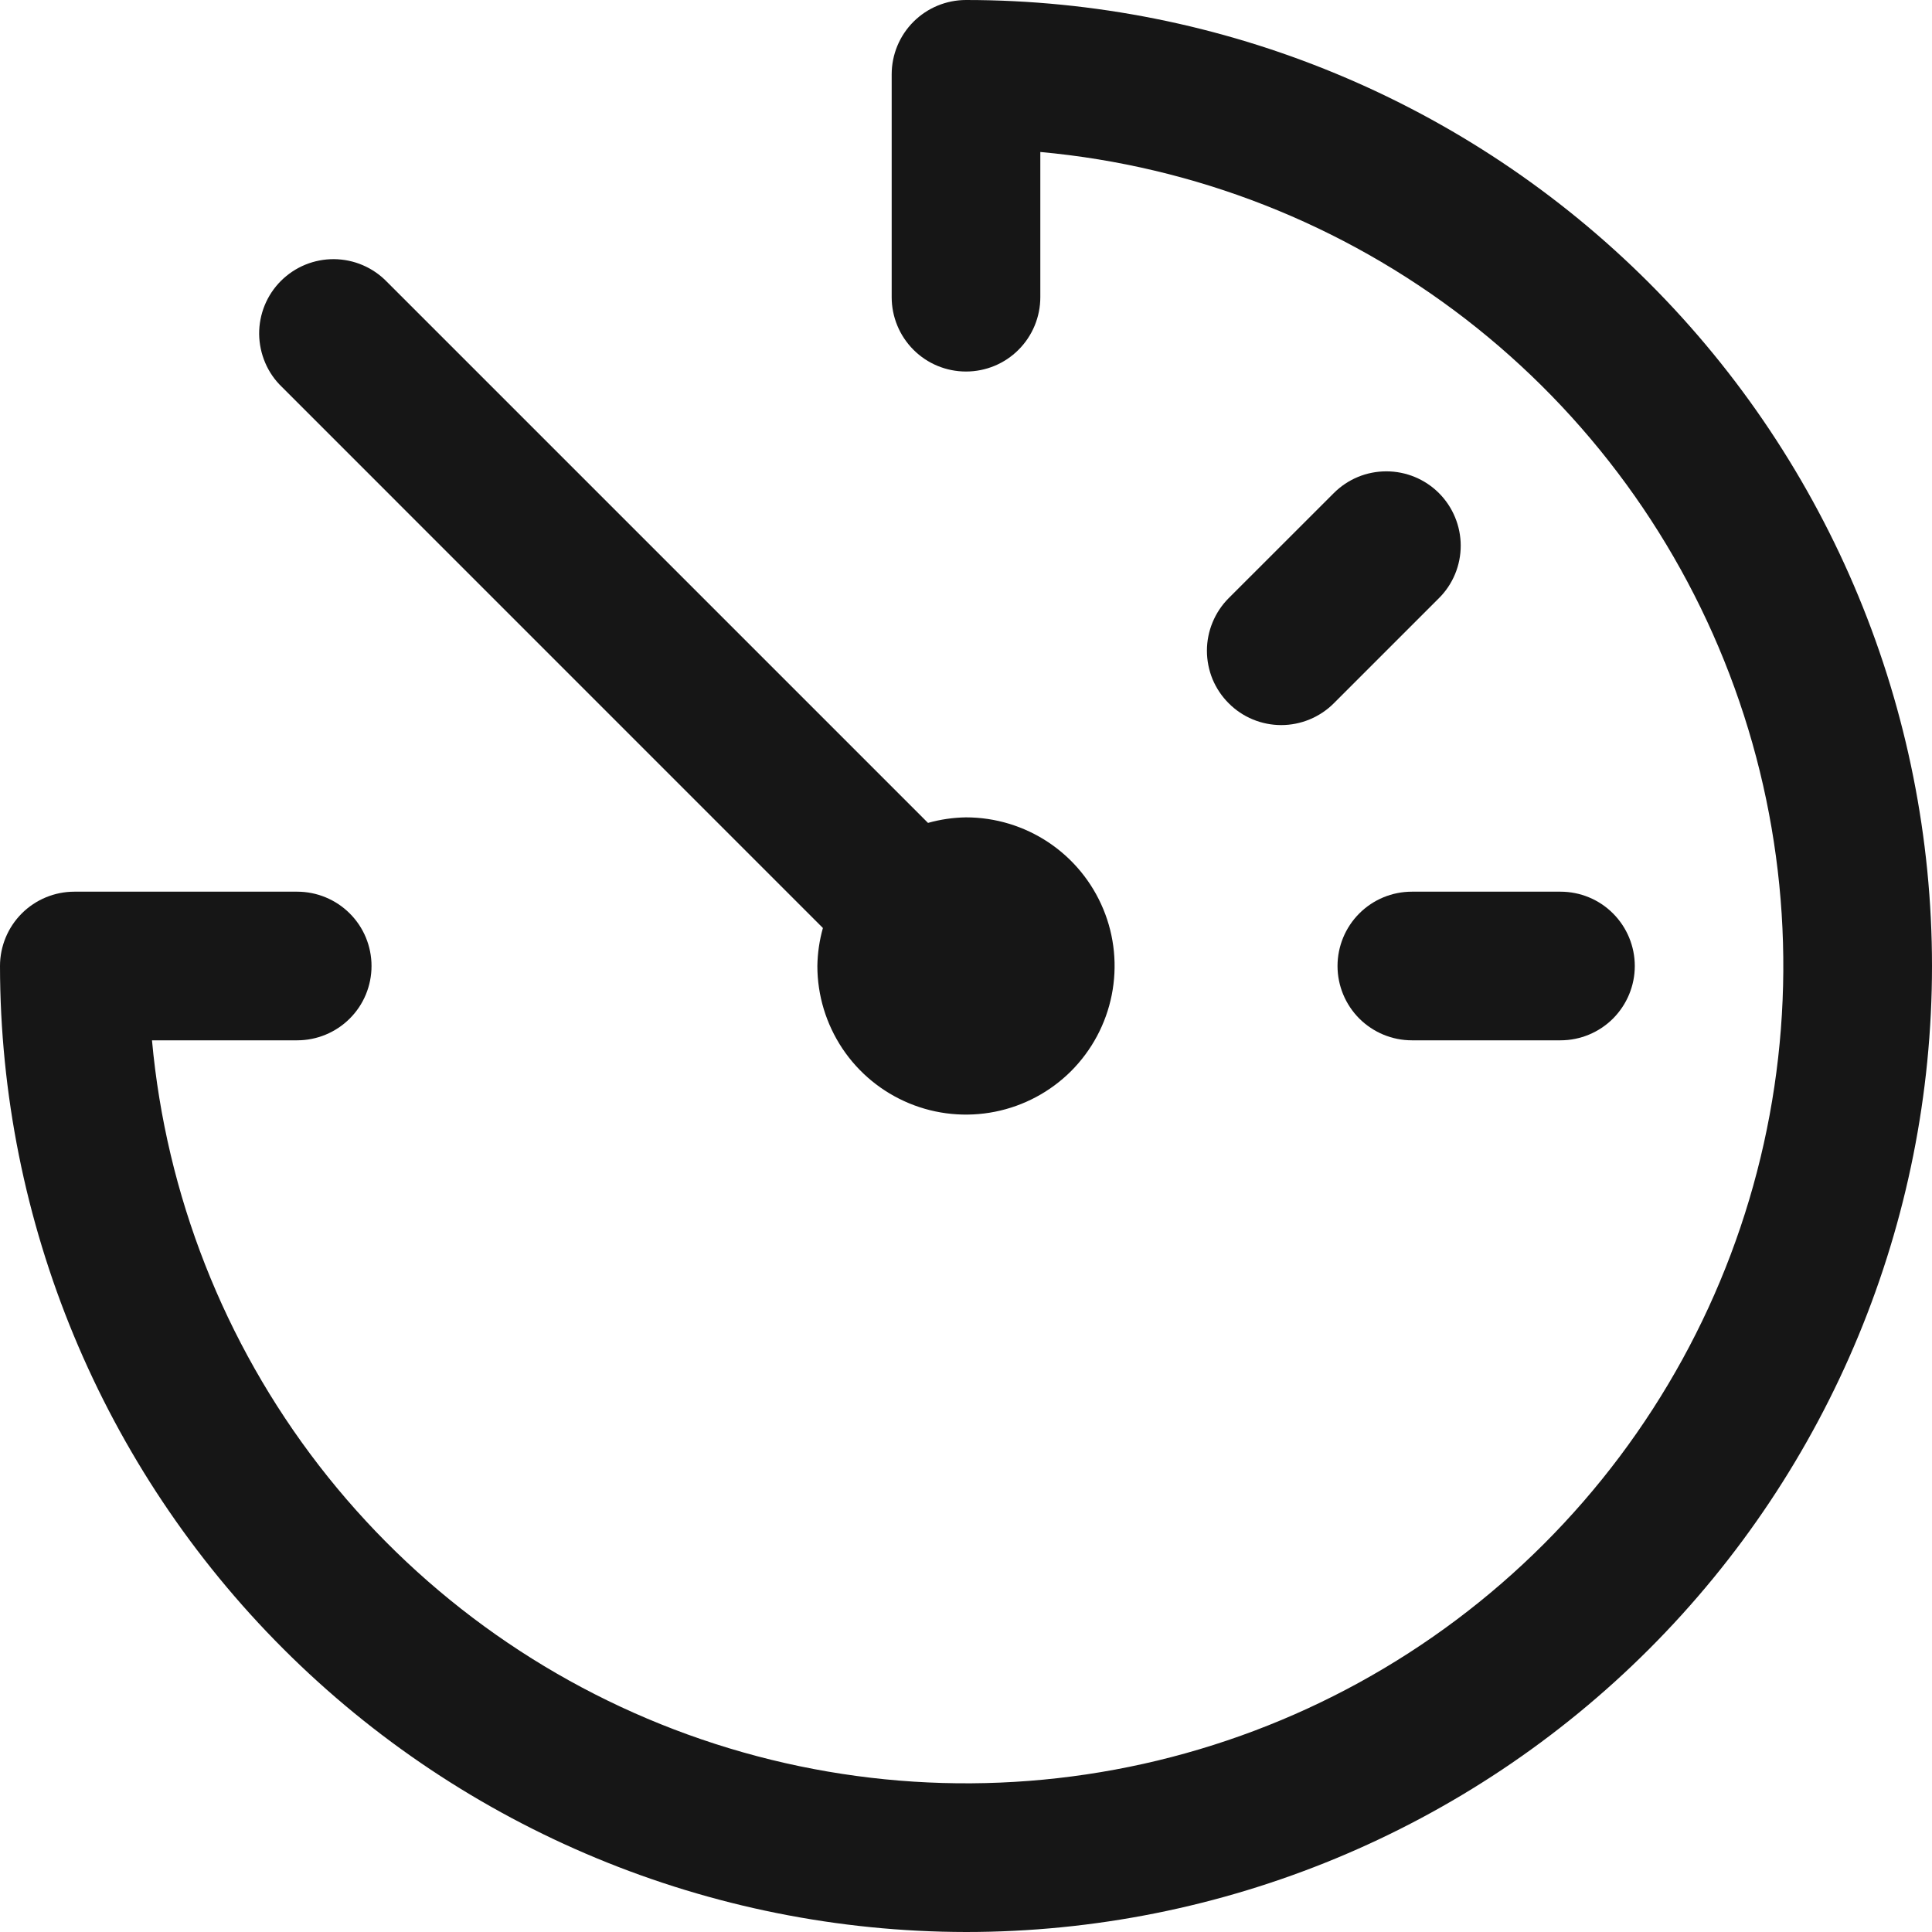 <svg width="30" height="30" viewBox="0 0 30 30" fill="none" xmlns="http://www.w3.org/2000/svg">
<g clip-path="url(#clip0_70_70)">
<path d="M15 30C18.978 30 22.794 28.42 25.607 25.607C28.42 22.794 30 18.978 30 15C30 11.022 28.42 7.206 25.607 4.393C22.794 1.58 18.978 0 15 0C14.694 0 14.4 0.122 14.184 0.338C13.968 0.554 13.846 0.848 13.846 1.154V4.615C13.846 4.921 13.968 5.215 14.184 5.431C14.4 5.648 14.694 5.769 15 5.769C15.306 5.769 15.6 5.648 15.816 5.431C16.032 5.215 16.154 4.921 16.154 4.615V2.36C18.556 2.579 20.845 3.478 22.755 4.952C24.664 6.426 26.114 8.413 26.934 10.681C27.755 12.949 27.912 15.404 27.388 17.758C26.864 20.112 25.68 22.268 23.974 23.974C22.268 25.68 20.112 26.864 17.758 27.388C15.404 27.912 12.949 27.755 10.681 26.934C8.413 26.114 6.426 24.664 4.952 22.755C3.478 20.845 2.579 18.556 2.36 16.154H4.615C4.921 16.154 5.215 16.032 5.431 15.816C5.648 15.6 5.769 15.306 5.769 15C5.769 14.694 5.648 14.4 5.431 14.184C5.215 13.968 4.921 13.846 4.615 13.846H1.154C0.848 13.846 0.554 13.968 0.338 14.184C0.122 14.4 0 14.694 0 15C0.004 18.977 1.586 22.79 4.398 25.602C7.21 28.414 11.023 29.995 15 30Z" fill="#161616"/>
<path d="M12.778 14.41C12.724 14.602 12.695 14.8 12.692 15C12.692 15.456 12.828 15.902 13.081 16.282C13.335 16.662 13.695 16.957 14.117 17.132C14.539 17.307 15.003 17.352 15.45 17.263C15.898 17.174 16.309 16.954 16.632 16.632C16.954 16.309 17.174 15.898 17.263 15.45C17.352 15.002 17.307 14.538 17.132 14.117C16.957 13.695 16.662 13.335 16.282 13.081C15.903 12.828 15.456 12.692 15 12.692C14.8 12.695 14.602 12.724 14.41 12.778L6.008 4.376C5.902 4.266 5.774 4.178 5.634 4.118C5.493 4.057 5.341 4.026 5.188 4.024C5.035 4.023 4.883 4.052 4.741 4.11C4.599 4.168 4.471 4.254 4.362 4.362C4.254 4.47 4.168 4.599 4.11 4.741C4.052 4.883 4.023 5.035 4.024 5.188C4.026 5.341 4.058 5.493 4.118 5.633C4.178 5.774 4.266 5.902 4.377 6.008L12.778 14.41Z" fill="#161616"/>
<path d="M20.769 15C20.769 15.306 20.891 15.599 21.107 15.816C21.324 16.032 21.617 16.154 21.923 16.154H24.231C24.537 16.154 24.831 16.032 25.047 15.816C25.263 15.599 25.385 15.306 25.385 15C25.385 14.694 25.263 14.4 25.047 14.184C24.831 13.967 24.537 13.846 24.231 13.846H21.923C21.617 13.846 21.324 13.967 21.107 14.184C20.891 14.4 20.769 14.694 20.769 15Z" fill="#161616"/>
<path d="M20.712 7.656L19.079 9.288C18.972 9.395 18.887 9.523 18.829 9.663C18.771 9.803 18.741 9.953 18.741 10.104C18.741 10.256 18.771 10.406 18.828 10.546C18.887 10.686 18.971 10.813 19.079 10.92C19.186 11.028 19.313 11.113 19.453 11.171C19.593 11.229 19.743 11.259 19.895 11.259C20.046 11.259 20.196 11.229 20.336 11.171C20.476 11.113 20.604 11.028 20.711 10.921L22.343 9.289C22.451 9.182 22.536 9.055 22.594 8.915C22.652 8.775 22.682 8.625 22.682 8.473C22.682 8.322 22.652 8.172 22.594 8.032C22.536 7.891 22.451 7.764 22.344 7.657C22.237 7.55 22.11 7.465 21.97 7.407C21.83 7.349 21.68 7.319 21.528 7.319C21.376 7.319 21.226 7.348 21.086 7.406C20.946 7.464 20.819 7.549 20.712 7.656Z" fill="#161616"/>
</g>
<defs>
<clipPath id="clip0_70_70">
<rect width="30" height="30" fill="white"/>
</clipPath>
</defs>
</svg>
